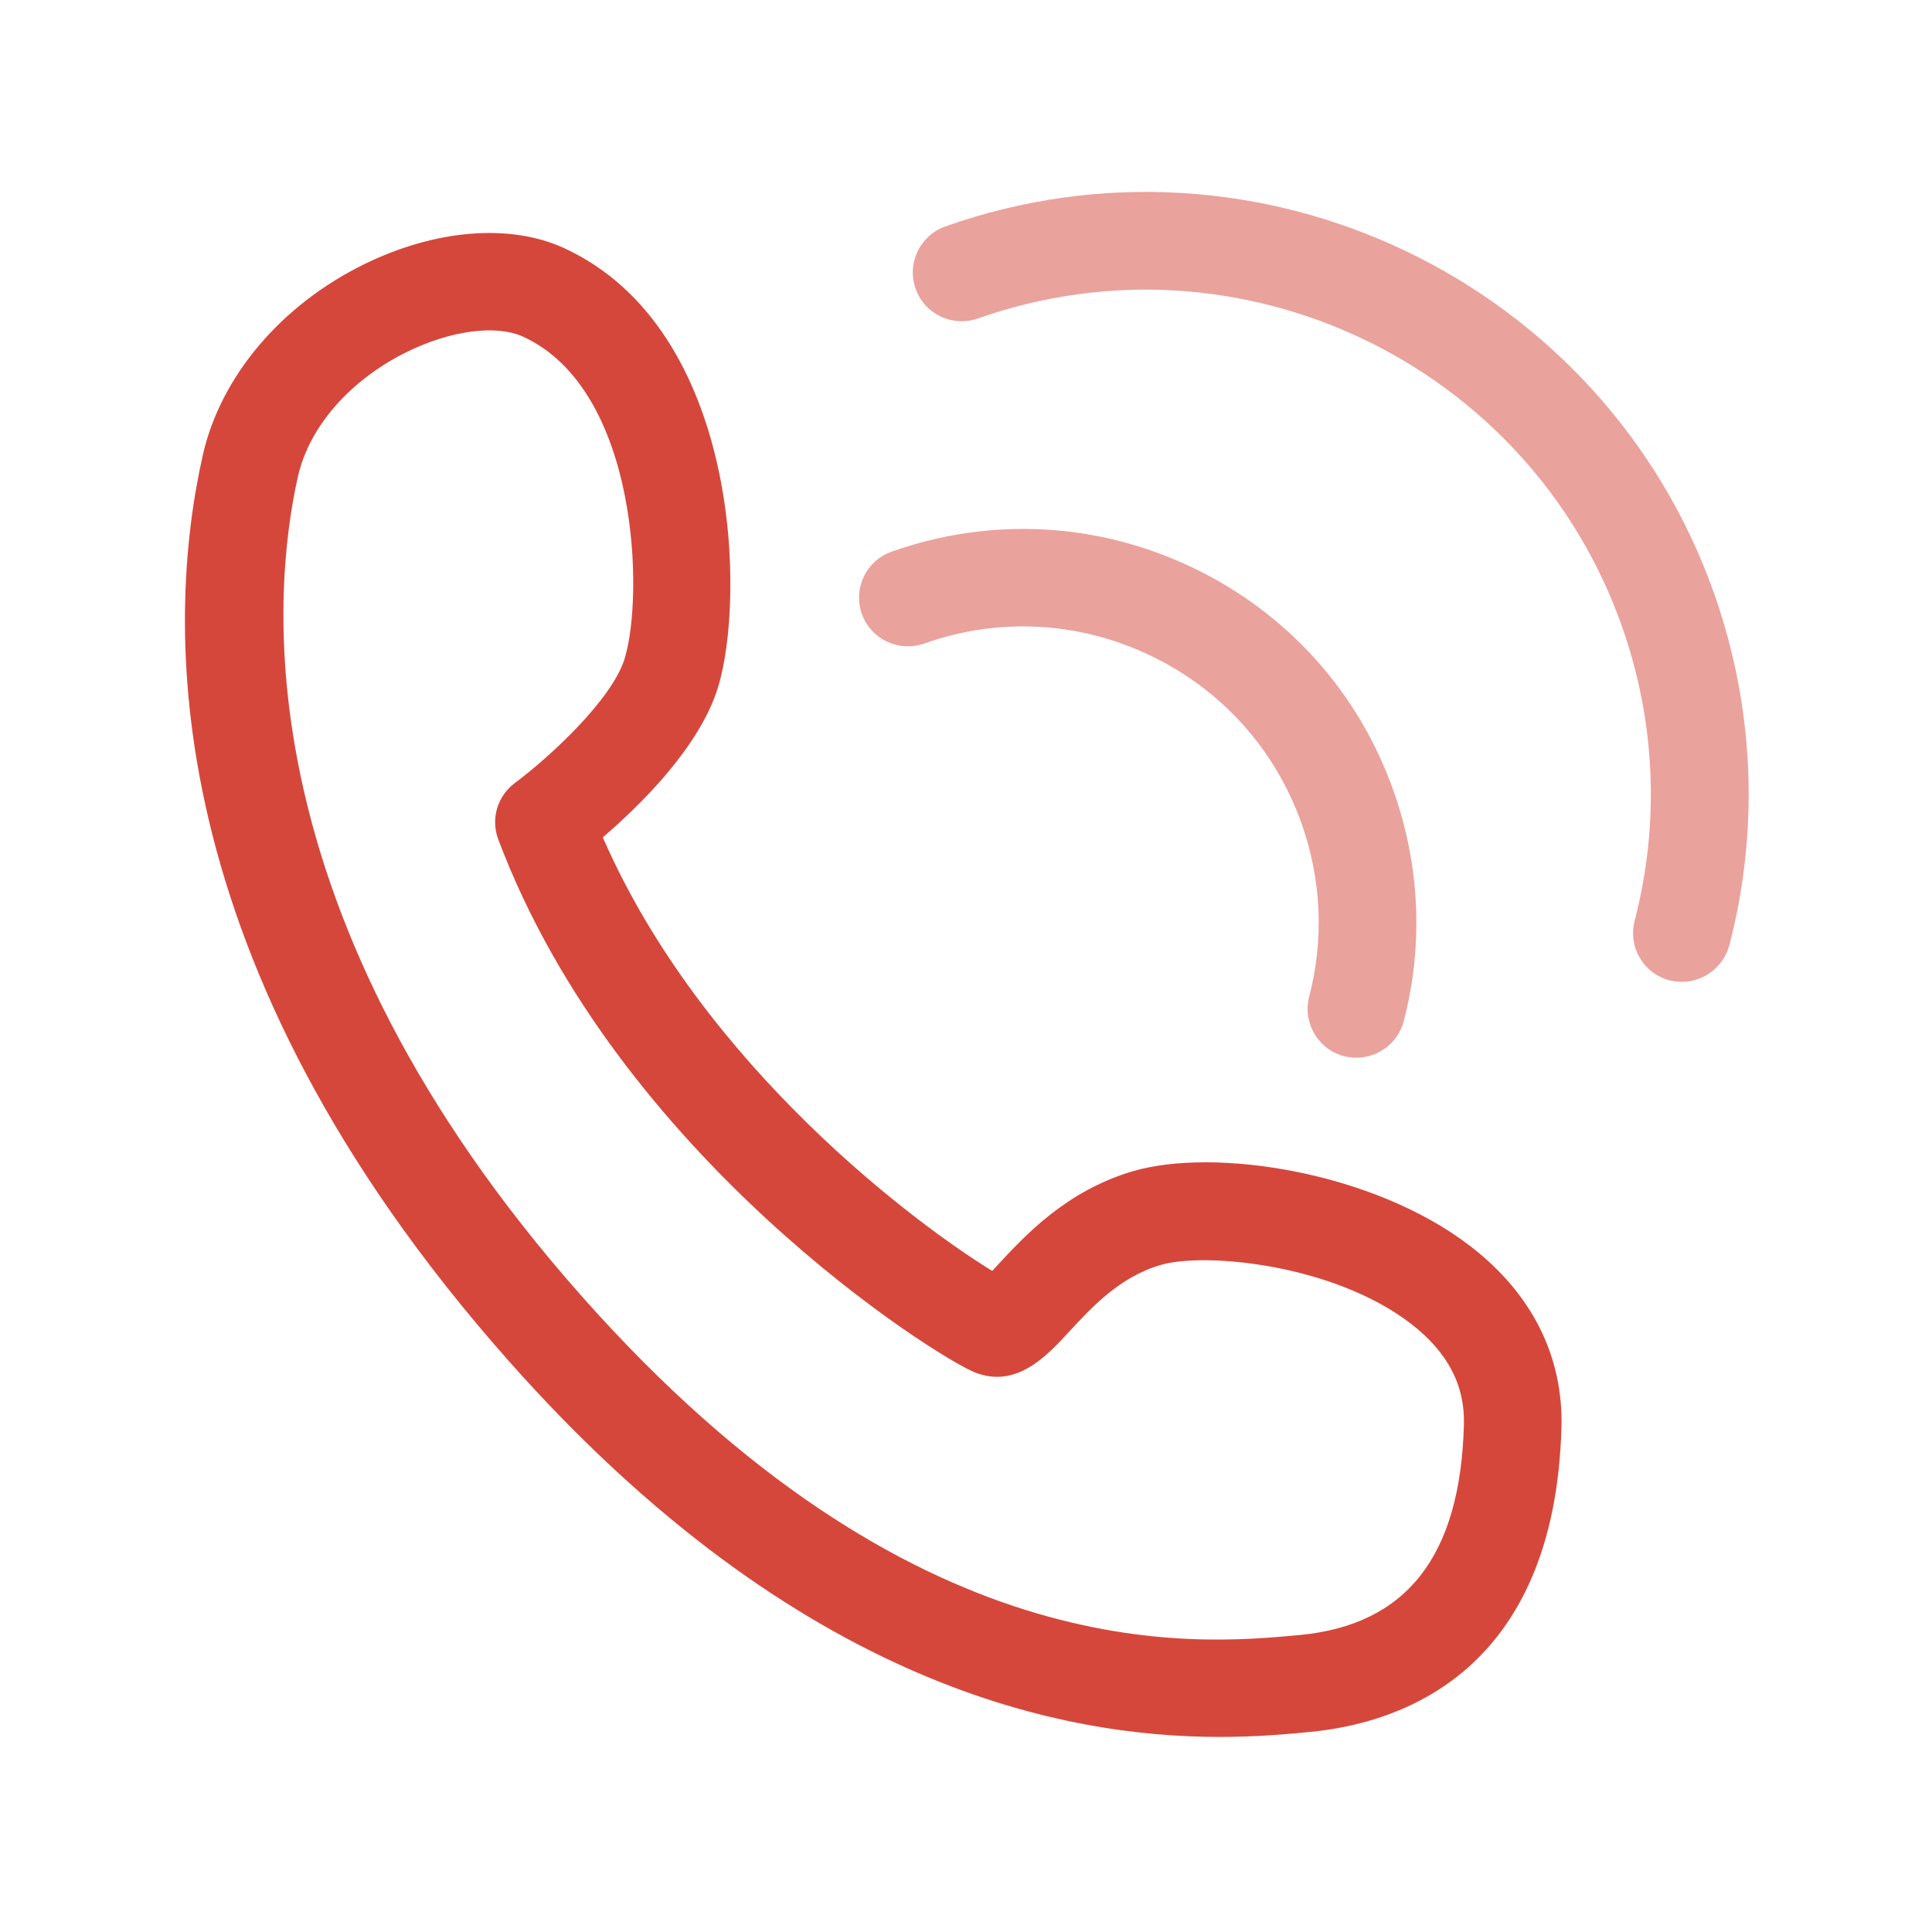 <?xml version="1.0" standalone="no"?><!DOCTYPE svg PUBLIC "-//W3C//DTD SVG 1.1//EN" "http://www.w3.org/Graphics/SVG/1.1/DTD/svg11.dtd"><svg t="1610537593636" class="icon" viewBox="0 0 1024 1024" version="1.1" xmlns="http://www.w3.org/2000/svg" p-id="8700" xmlns:xlink="http://www.w3.org/1999/xlink" width="200" height="200"><defs><style type="text/css"></style></defs><path d="M646.5 920.6c-80.1 0-222.4-24.5-377.6-200.1-186.8-211.3-181.3-391-161.4-479.3 9.4-41.6 41.3-79.4 85.4-101.1 37.9-18.6 77.6-21.8 106.3-8.5 93.3 43.2 96 186.2 81.2 233.2-9.9 31.5-41.3 62.2-60.9 79 53.1 121.9 167.9 206.3 206.4 229.8 0.9-1 1.8-1.9 2.6-2.8 14.5-15.7 36.4-39.5 71.8-50 43.6-12.8 127.7 0.2 178.9 39.6 32.7 25.1 49.4 58.4 48.4 96.1-3.6 129.9-85.3 157-133.7 161.5-11.4 1.1-27.5 2.6-47.4 2.6z m-488.6-668c-14.2 63.3-28.2 232.3 149.8 433.7 176.4 199.6 325.1 185.5 381.1 180.3 56.8-5.4 85.2-41.8 87.1-111.4 0.6-21.1-8.7-38.7-28.2-53.7-41-31.5-109.2-38-132.7-31-21.7 6.4-36.5 22.5-48.4 35.4-11.8 12.8-27.9 30.2-49.9 21.5-20.5-8.2-189.3-114.1-252.6-282.5-4.1-10.8-0.5-23 8.8-29.9 18.9-14.1 51.4-44.3 58.1-65.7 10.3-32.8 7.8-142.4-53.6-170.8-14.3-6.6-38.5-3.4-61.7 8-30.2 14.9-51.8 39.6-57.8 66.1z" fill="#D6473B" p-id="8701"></path><path d="M718.9 560.6c-2.1 0-4.3-0.3-6.5-0.8-13.8-3.6-22.1-17.7-18.5-31.6 7.9-30.2 6.5-61.9-4-91.6-14-39.5-42.5-71.2-80.3-89.2-37.8-18.1-80.4-20.3-119.8-6.3-13.5 4.7-28.2-2.3-33-15.7-4.8-13.5 2.3-28.3 15.8-33 52.5-18.6 109.1-15.6 159.4 8.4 50.3 24 88.2 66.1 106.7 118.7 13.9 39.4 15.8 81.5 5.3 121.8-3.1 11.6-13.6 19.3-25.1 19.3z" fill="#D6473B" opacity=".5" p-id="8702"></path><path d="M891.4 520.4c-2.1 0-4.3-0.3-6.5-0.8-13.8-3.6-22.1-17.7-18.5-31.6 13.4-51.6 11.1-105.6-6.8-156.2-49.2-139-202.3-212.1-341.3-163-13.5 4.7-28.3-2.3-33-15.8-4.8-13.5 2.3-28.2 15.8-33C667 61.3 849.8 148.6 908.5 314.5c21.3 60.4 24.1 124.8 8.1 186.5-3.2 11.7-13.7 19.4-25.2 19.4z" fill="#D6473B" opacity=".5" p-id="8703"></path></svg>